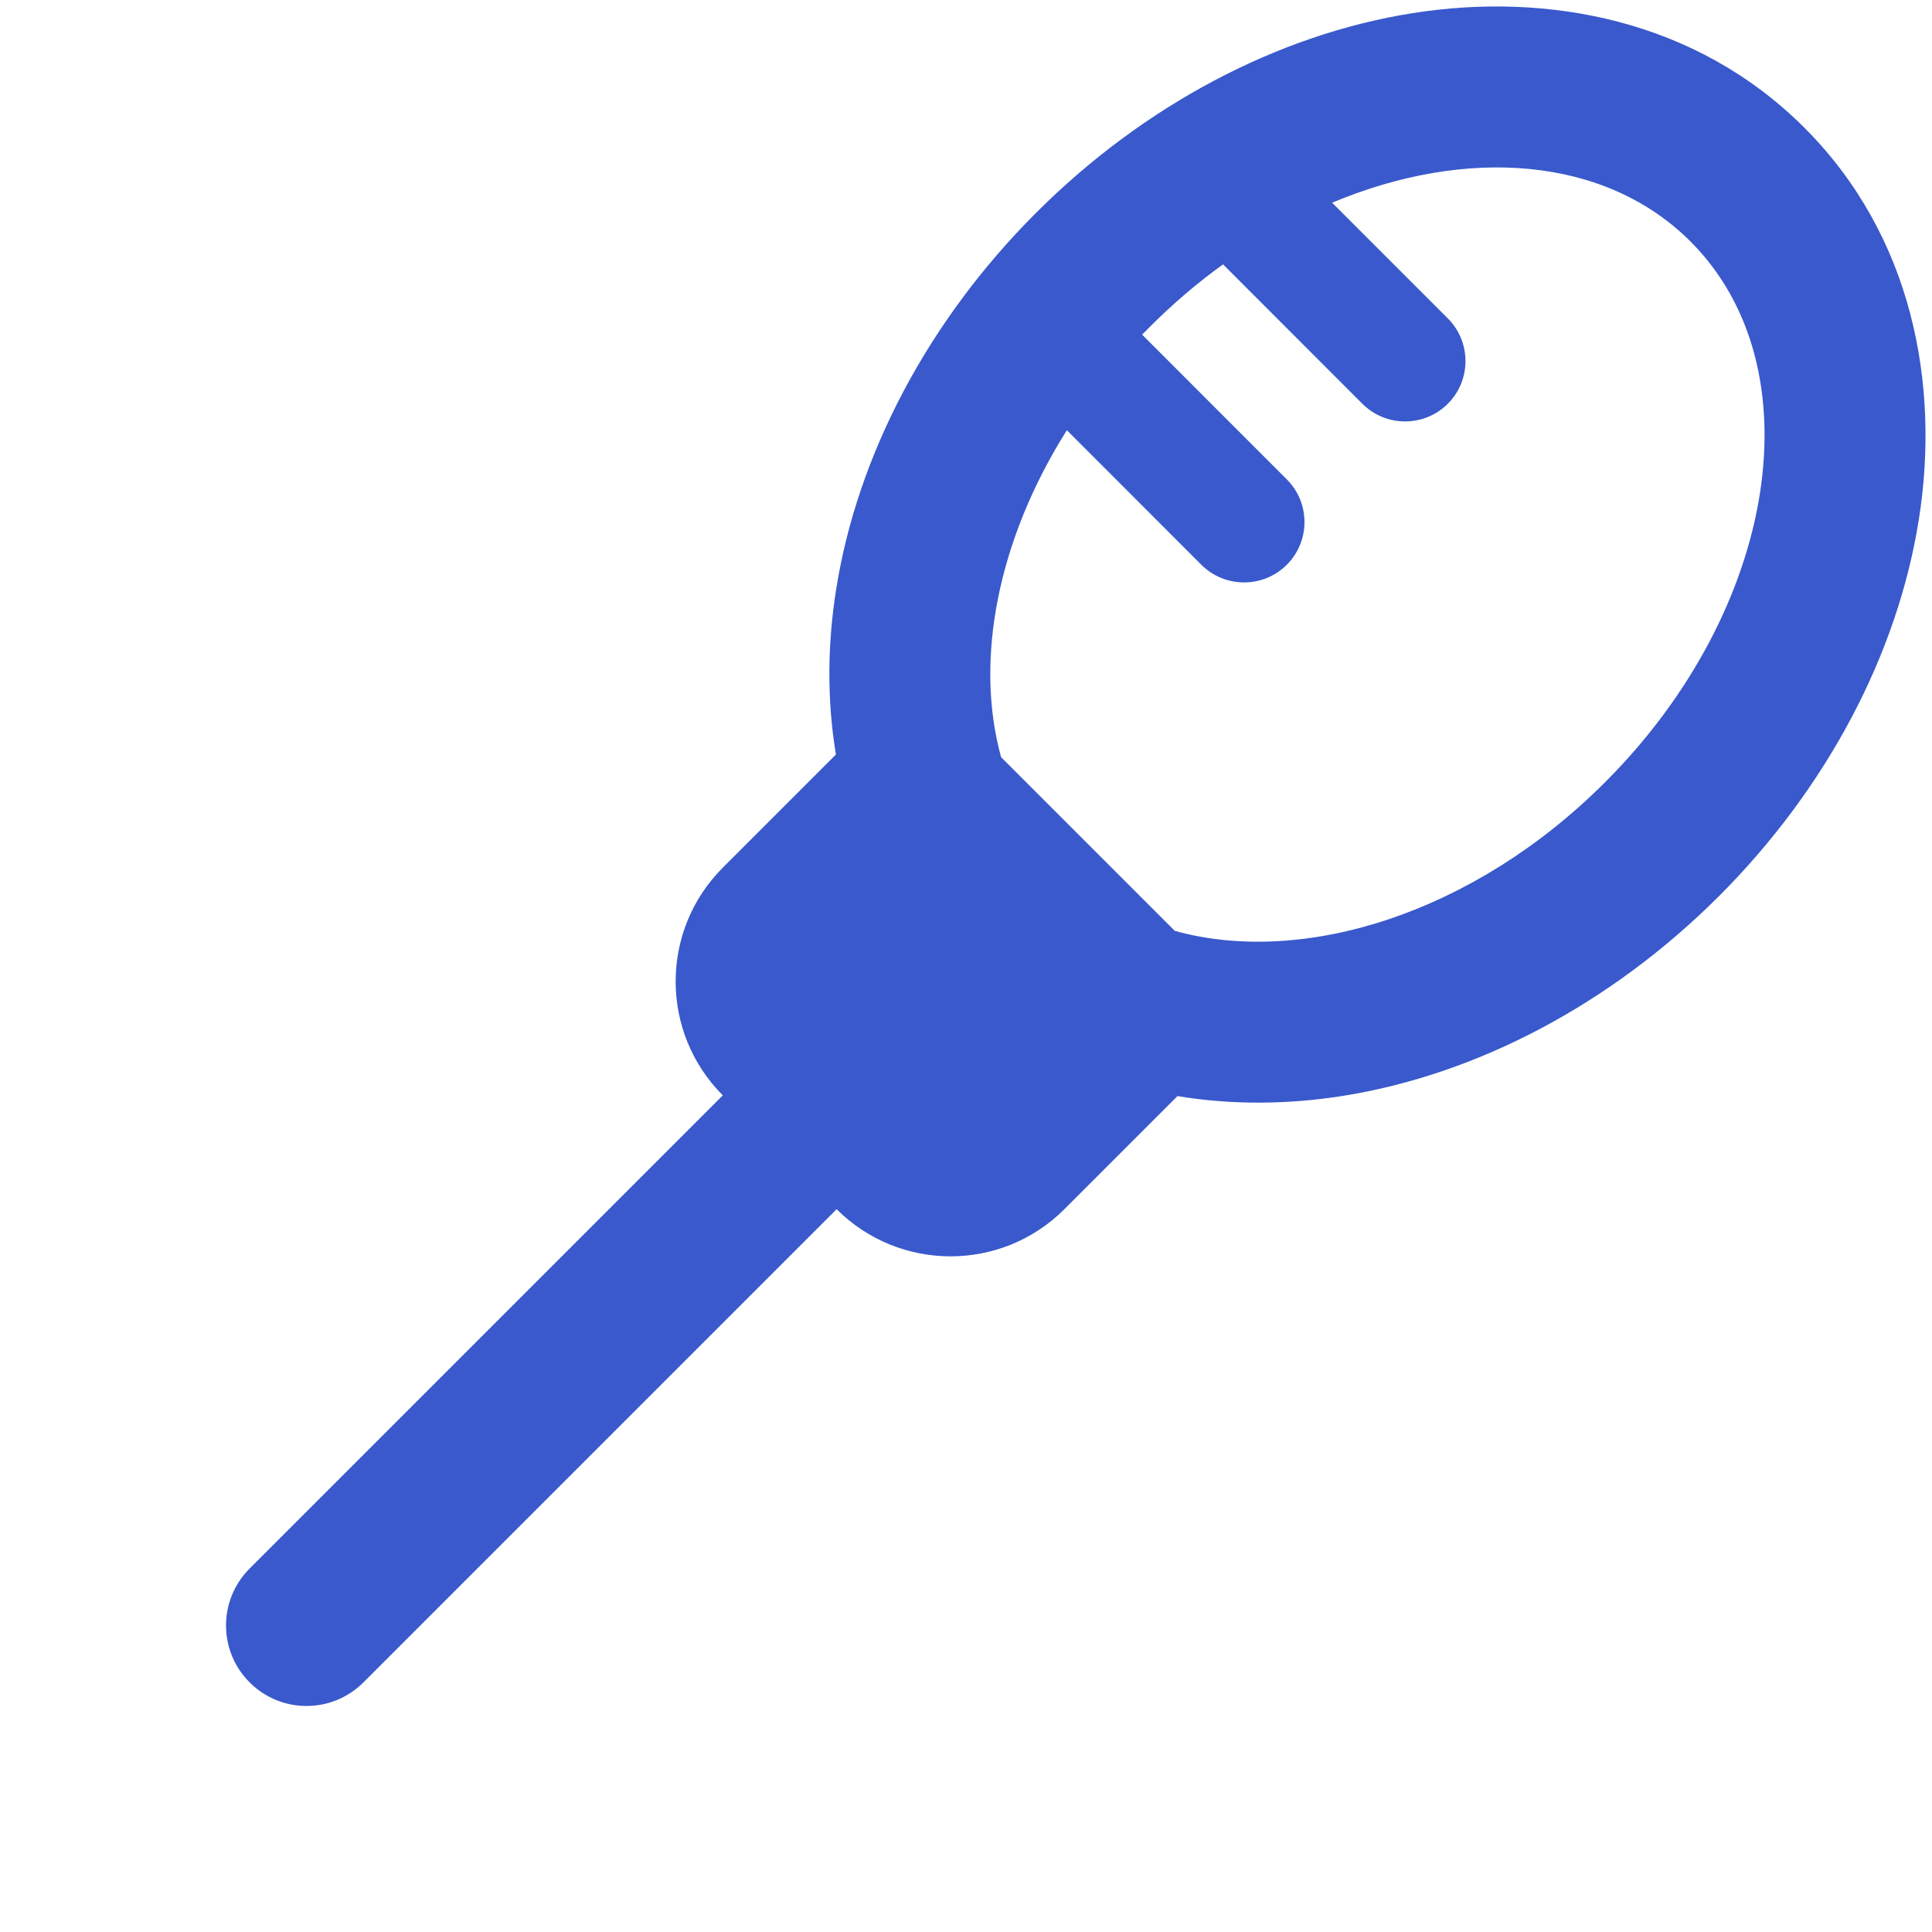 <svg width="24" height="24" viewBox="0 0 24 24" fill="none" xmlns="http://www.w3.org/2000/svg">
<g clip-path="url(#clip0_3414_179)">
<path fill-rule="evenodd" clip-rule="evenodd" d="M10.393 15.021L4.515 20.899C4.124 21.29 3.491 21.29 3.101 20.899C2.71 20.509 2.71 19.876 3.101 19.485L8.979 13.607C8.198 12.825 8.198 11.559 8.979 10.778L10.384 9.373C10.271 8.692 10.28 7.996 10.386 7.327C10.65 5.651 11.528 3.987 12.868 2.646C14.209 1.306 15.873 0.428 17.549 0.163C19.223 -0.101 21.069 0.241 22.414 1.586C23.759 2.931 24.101 4.777 23.837 6.451C23.572 8.127 22.694 9.791 21.354 11.132C20.013 12.472 18.349 13.35 16.673 13.615C16.004 13.72 15.308 13.729 14.627 13.616L13.222 15.021C12.441 15.802 11.175 15.802 10.393 15.021ZM12.436 9.406L14.594 11.564C16.204 12.008 18.317 11.34 19.939 9.717C22.087 7.57 22.562 4.562 21 3C19.941 1.941 18.218 1.818 16.548 2.518L17.985 3.955C18.278 4.248 18.278 4.723 17.985 5.016C17.692 5.308 17.217 5.308 16.924 5.016L15.193 3.284C14.877 3.512 14.572 3.771 14.283 4.061C14.251 4.093 14.219 4.125 14.188 4.157L15.985 5.955C16.278 6.248 16.278 6.723 15.985 7.016C15.692 7.308 15.217 7.308 14.924 7.016L13.253 5.344C12.397 6.701 12.102 8.196 12.436 9.406Z" fill="#3959CC"/>
</g>
<defs>
<clipPath id="clip0_3414_179">
<rect width="24" height="24" fill="white"/>
</clipPath>
</defs>
</svg>
